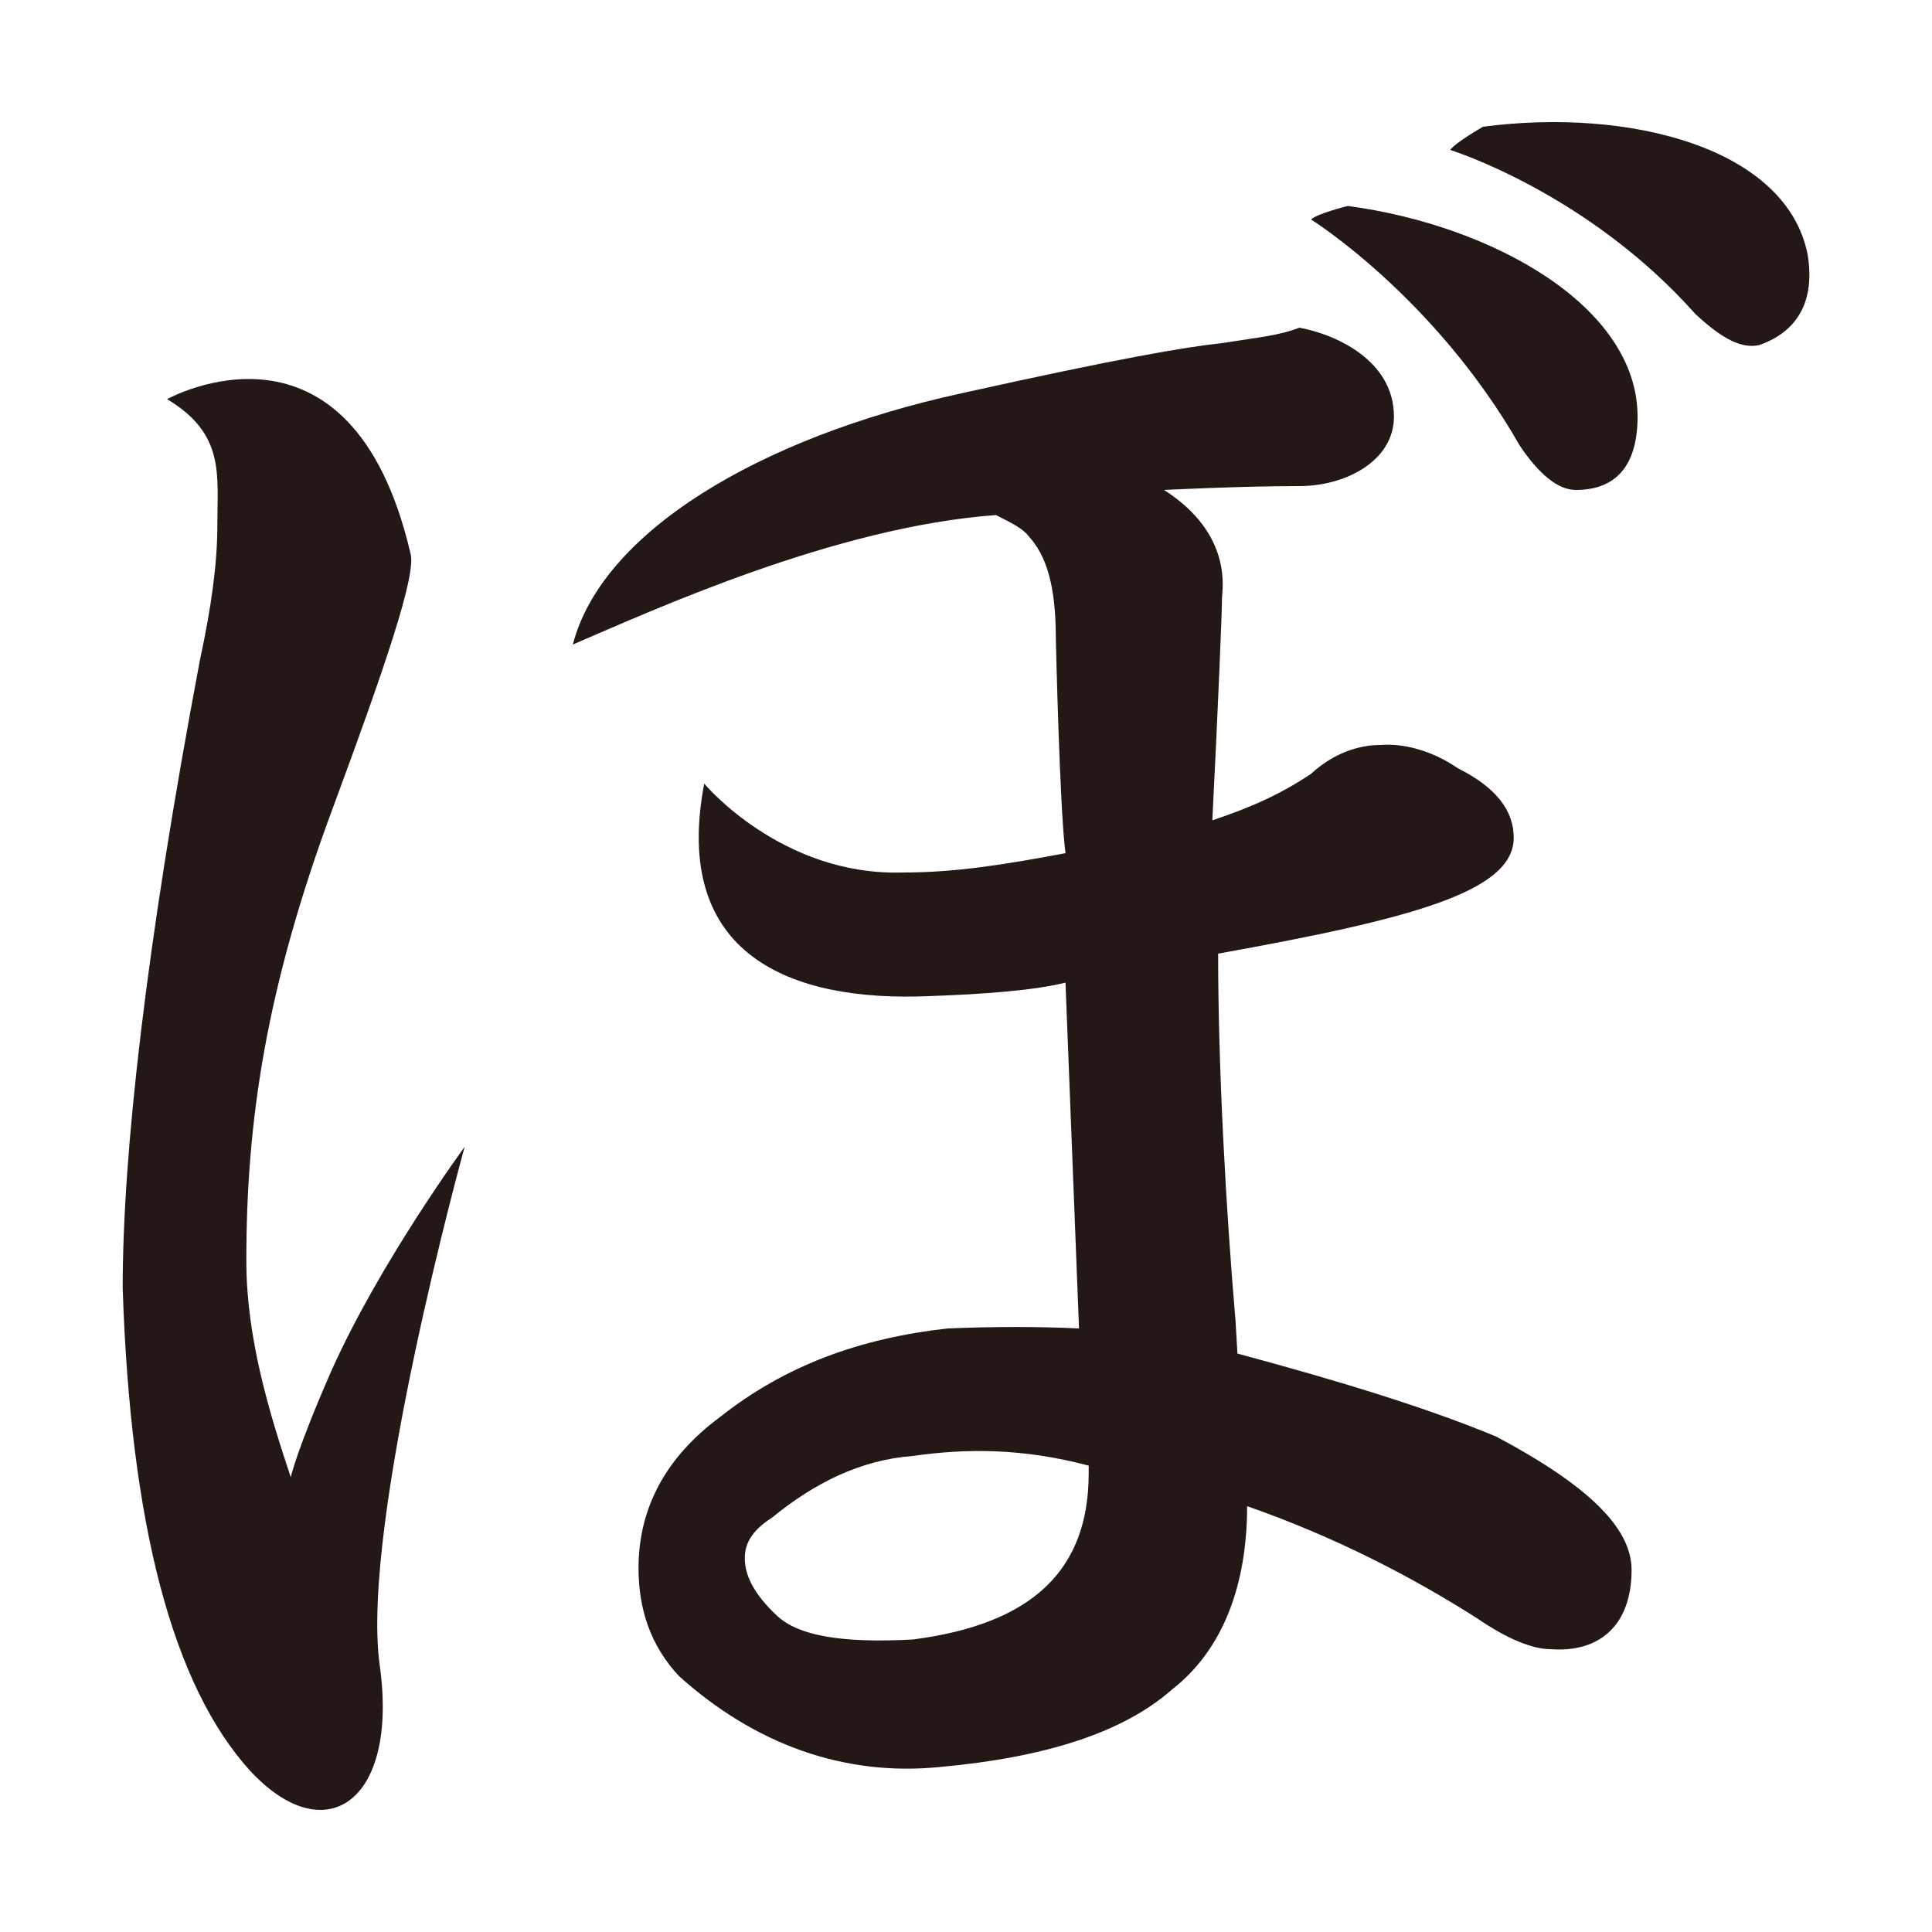 <?xml version="1.0" encoding="UTF-8"?>
<svg id="_レイヤー_1" data-name="レイヤー 1" xmlns="http://www.w3.org/2000/svg" version="1.1" viewBox="0 0 100 100">
  <defs>
    <style>
      .cls-1 {
        fill: #231815;
        stroke-width: 0px;
      }
    </style>
  </defs>
  <path class="cls-1" d="M19.65,86.16c1,7.1-2.8,9.7-6.7,5.5-4-4.4-6.2-12.7-6.6-25,0-6.9,1.2-17.7,4-32.5.6-2.8.9-5,.9-7,0-2.6.4-4.7-2.6-6.5,0,0,9.5-5.3,12.6,8,.3,1.1-1.3,5.8-4,13.1-3.5,9.4-4.5,16.3-4.5,23.5,0,4,1.2,7.9,2.3,11.2,0,0,.3-1.4,2.1-5.5,2.5-5.6,6.9-11.6,6.9-11.6,0,0-5.4,19.5-4.4,26.8ZM55.15,44.16c-.3-2.2-.5-11.1-.5-11.1,0-2.8-.5-4.3-1.4-5.3-.3-.4-.9-.7-1.7-1.1-8.3.6-17.7,4.9-21.9,6.7,1.5-5.8,9.6-10.7,20.1-13,8.1-1.8,11.6-2.4,13.5-2.6,1.9-.3,3-.4,4-.8,1.7.3,4.9,1.6,4.9,4.6,0,2.3-2.5,3.6-4.9,3.6-3.1,0-7,.2-7,.2,3.6,2.3,3,5.2,3,5.6,0,.7-.2,5.6-.5,11.5,2.1-.7,3.6-1.4,5.1-2.4,1.2-1.1,2.5-1.5,3.6-1.5,1.2-.1,2.7.3,4,1.2,2,1,2.9,2.2,2.9,3.6,0,2.8-5.3,4.2-15.3,6,0,5.9.4,13.2.9,19l.1,1.7c5.2,1.4,9.8,2.8,13.4,4.3,4.7,2.5,7,4.7,7,6.9,0,2.8-1.6,4.3-4.2,4.1-.9,0-2.2-.5-3.8-1.6-3.3-2.1-7.3-4.2-11.9-5.8,0,4-1.2,7.4-3.9,9.5-2.5,2.2-6.5,3.5-12,4-5,.5-9.6-1.2-13.5-4.7-1.5-1.6-2.1-3.5-2.1-5.6,0-3.2,1.5-5.8,4.2-7.8,3.4-2.7,7.3-4.1,11.8-4.6,2.4-.1,4.7-.1,6.8,0l-.7-17.9c-1.6.4-4.2.6-7.1.7-7.1.3-13.3-2.1-11.6-11,0,0,4,4.8,10.3,4.6,2.7,0,5.2-.4,8.4-1ZM47.25,75.36c-2.7.2-5.1,1.4-7.3,3.2-1.1.7-1.4,1.4-1.4,2.1,0,.8.4,1.8,1.7,3,1.1,1,3.3,1.4,7,1.2,6.2-.8,9.1-3.6,9.1-8.6v-.4c-3.4-.9-6.3-.9-9.1-.5ZM84.76,21.56c0,2.4-1,3.8-3.2,3.8-.9,0-1.9-.8-2.9-2.3-4.4-7.7-10.8-11.7-10.8-11.7.3-.3,1.9-.7,1.9-.7,7.5,1,15,5.2,15,10.9ZM93.56,13.16c.4,2.4-.5,4-2.5,4.7-.9.2-1.9-.3-3.3-1.6-5.6-6.3-12.7-8.5-12.7-8.5.3-.4,1.7-1.2,1.7-1.2,7.6-1,15.7,1.1,16.8,6.6Z"/>
</svg>